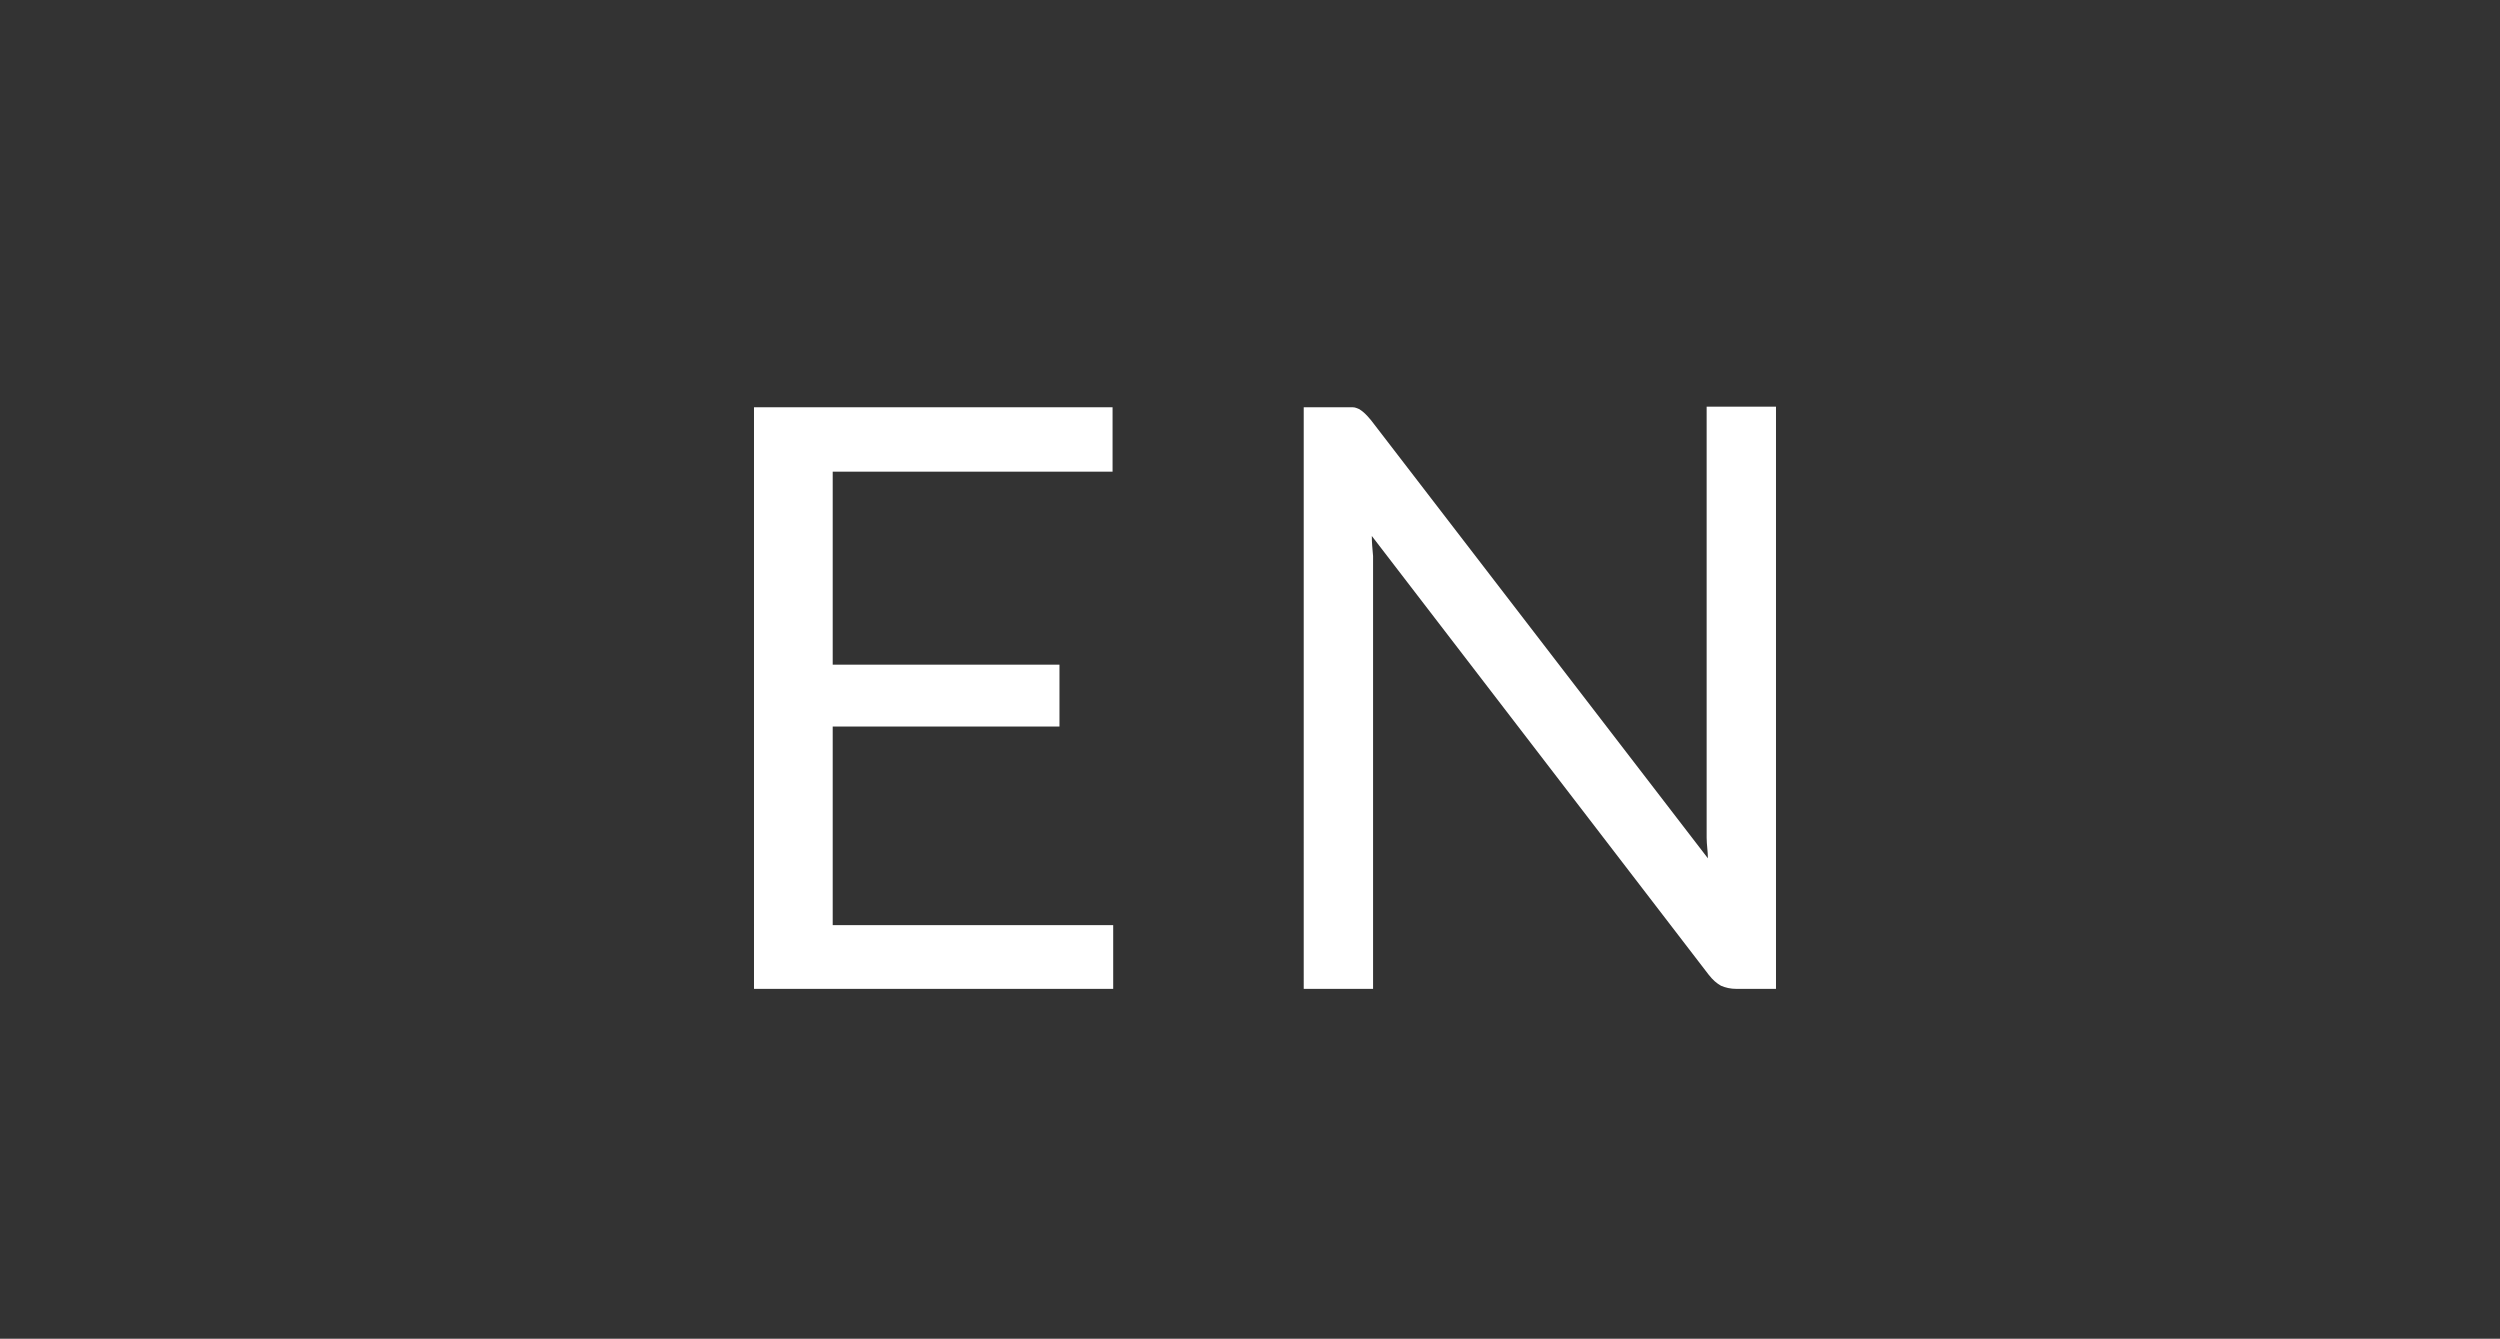 <?xml version="1.0" encoding="UTF-8"?><svg xmlns="http://www.w3.org/2000/svg" viewBox="0 0 40.02 21.43"><rect x="0" y="0" width="40.02" height="21.43" fill="#333333" stroke="none"/><defs><style>.path-en-1{fill:none;stroke:#fff;stroke-miterlimit:10;stroke-width:0px;}.path-en-2{fill:#fff;}</style></defs><g><rect class="path-en-1" x=".35" y=".35" width="39.32" height="20.73" rx="10.37" ry="10.37"/><path class="path-en-2" d="M17.82,14.8v1.03h-5.75V6.52h5.74v1.03h-4.48v3.09h3.63v.99h-3.63v3.18h4.49Z"/><path class="path-en-2" d="M28.43,6.52v9.31h-.63c-.1,0-.18-.02-.25-.05-.07-.04-.13-.09-.2-.18l-5.39-7.02c0,.11.01.21.02.32,0,.1,0,.2,0,.29v6.64h-1.11V6.52h.65c.06,0,.1,0,.14,0s.07.02.1.03c.03.02.06.04.09.07s.06.06.1.11l5.39,7.01c0-.11-.02-.22-.02-.33,0-.11,0-.21,0-.3v-6.6h1.11Z"/></g></svg>
